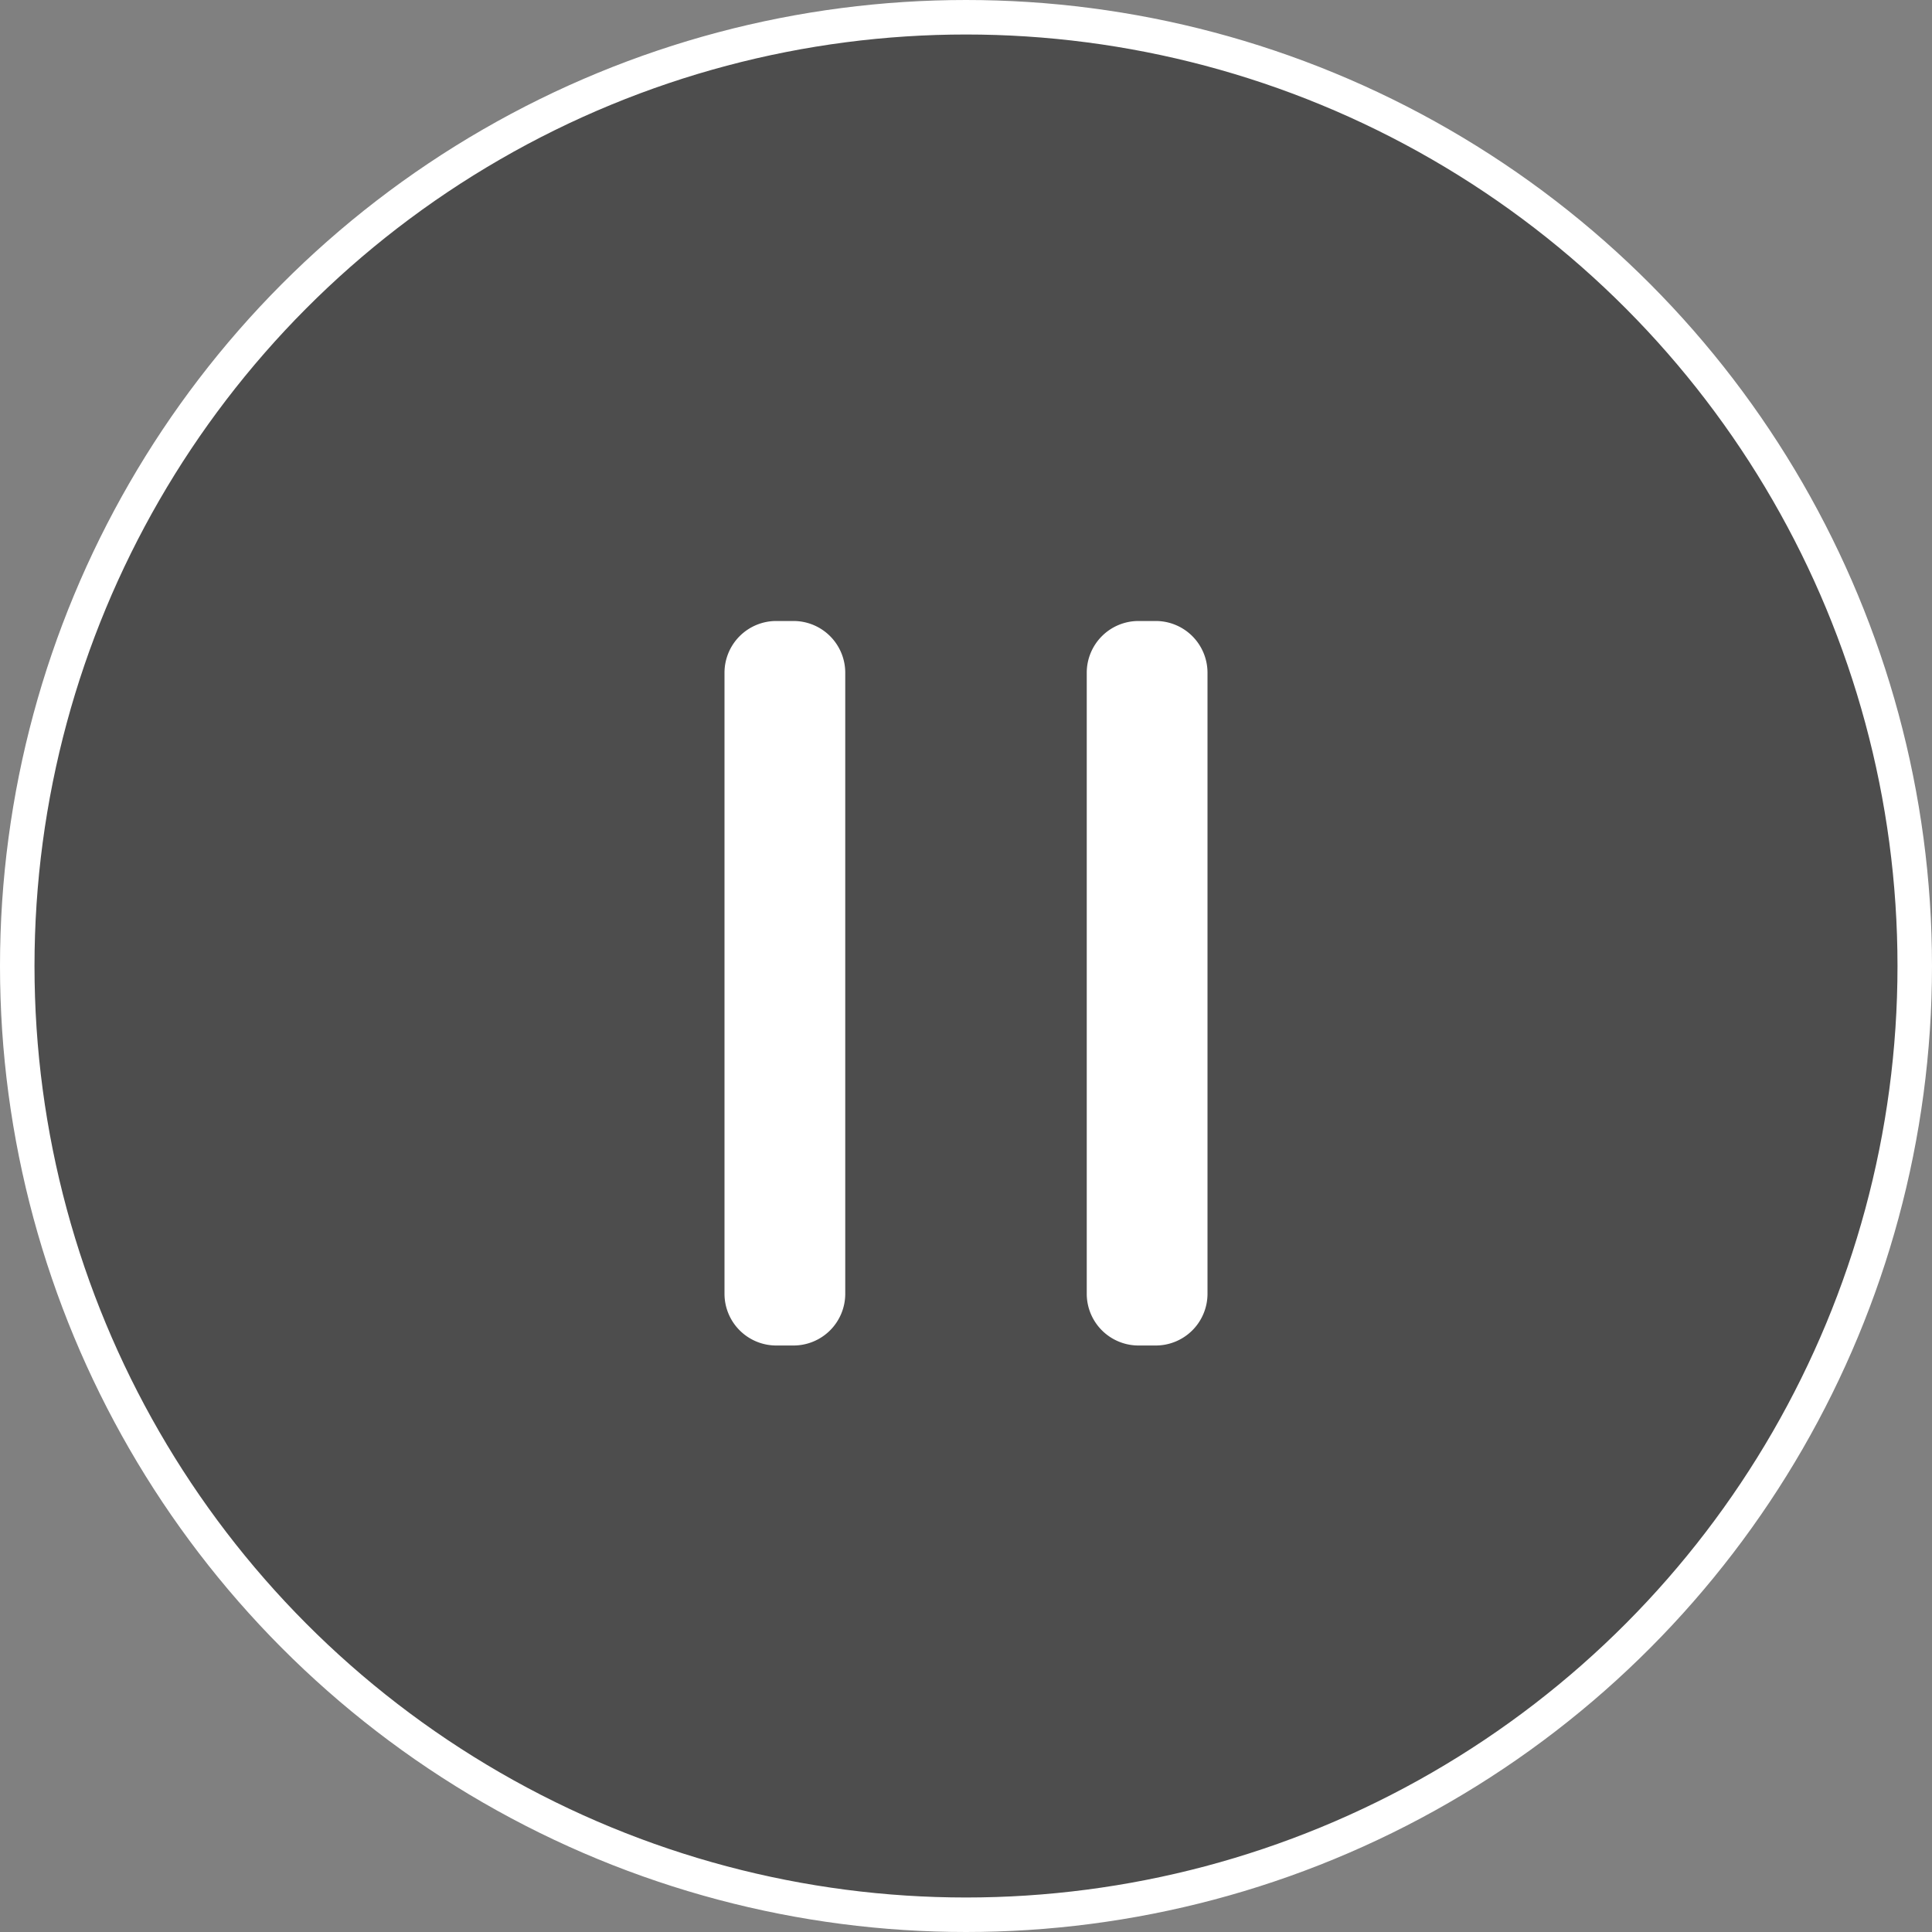 <svg xmlns="http://www.w3.org/2000/svg" xmlns:xlink="http://www.w3.org/1999/xlink" width="56" height="56" viewBox="0 0 56 56">
    <rect x="0" y="0" width="56" height="56" fill="#808080" stroke="none"/>
    <defs>
        <path id="a" d="M2 0a1.5 1.5 0 0 1 1.5 1.5v18A1.5 1.5 0 0 1 2 21h-.5A1.5 1.5 0 0 1 0 19.5v-18A1.5 1.5 0 0 1 1.5 0H2zm10.5 0A1.5 1.5 0 0 1 14 1.5v18a1.5 1.5 0 0 1-1.5 1.5H12a1.5 1.5 0 0 1-1.5-1.5v-18A1.5 1.5 0 0 1 12 0h.5z"/>
    </defs>
    <g fill="none" fill-rule="evenodd">
        <circle cx="28" cy="28" r="27.5" fill="#000" fill-opacity=".4" stroke="#FFF"/>
        <use fill="#FFF" fill-rule="nonzero" transform="translate(21 18)" xlink:href="#a"/>
    </g>
</svg>
